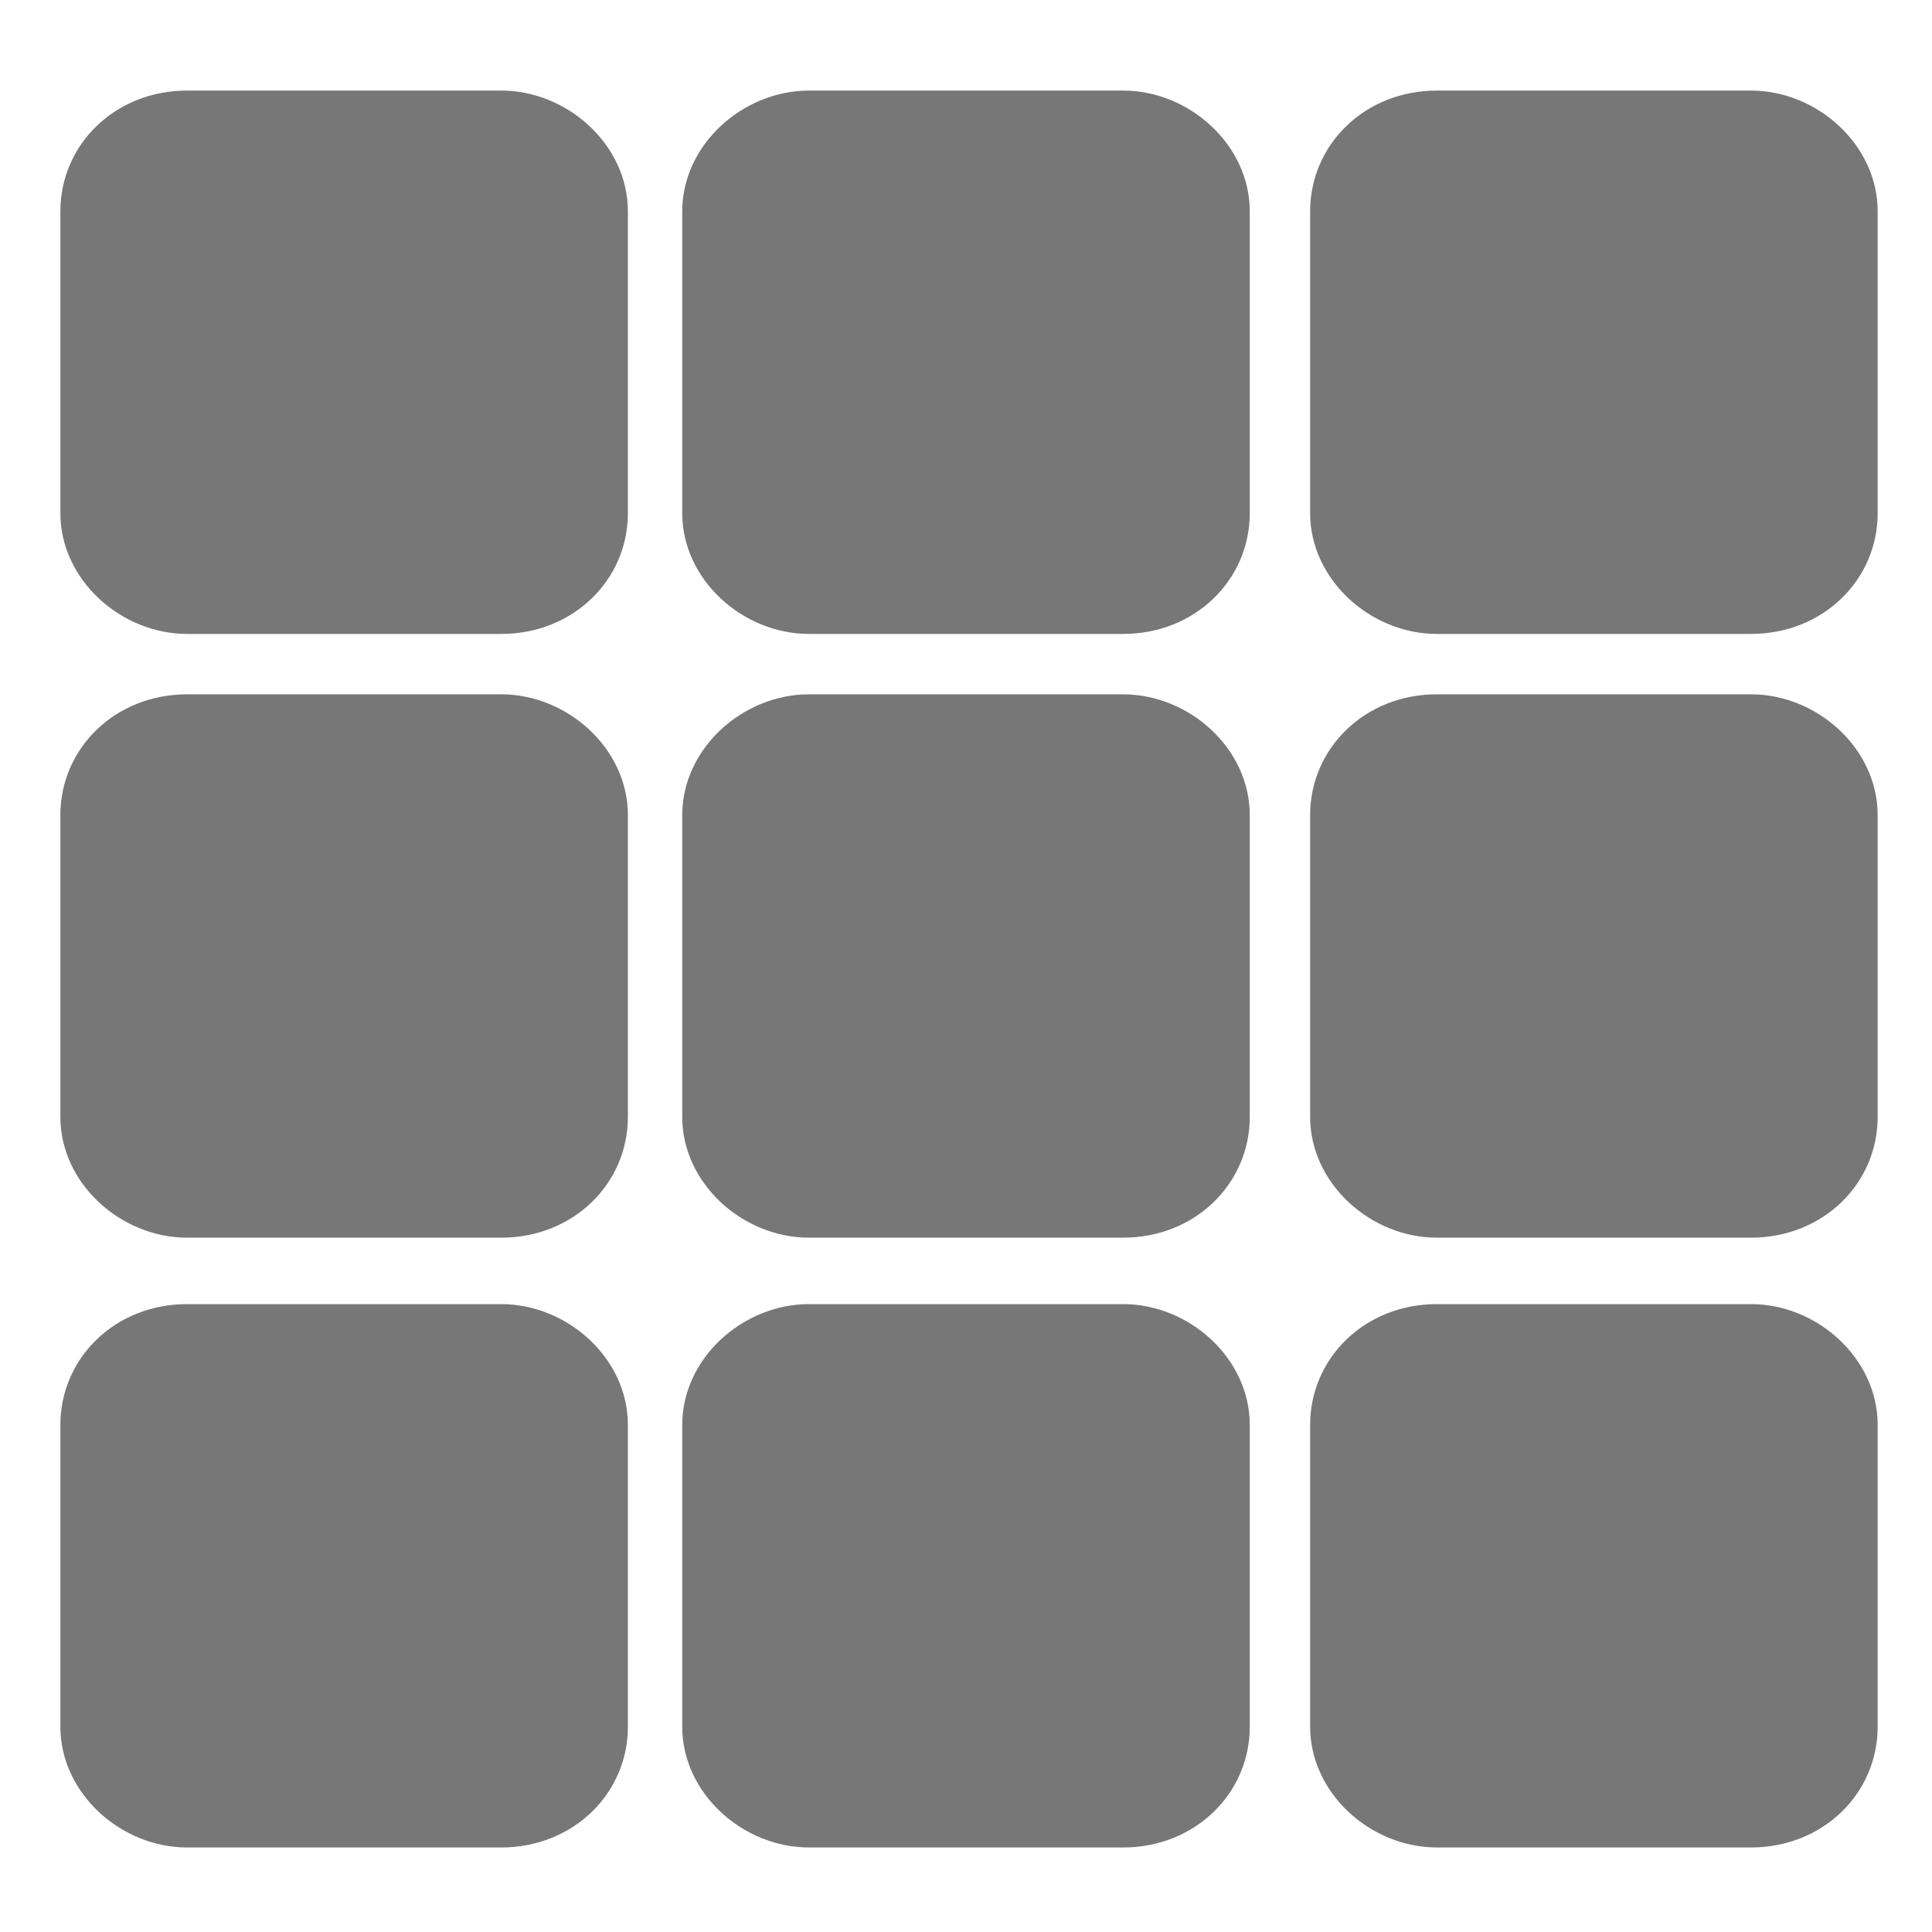<?xml version="1.0" encoding="utf-8"?>
<!-- Generator: Adobe Illustrator 19.1.0, SVG Export Plug-In . SVG Version: 6.00 Build 0)  -->
<svg version="1.1" id="Layer_1" xmlns="http://www.w3.org/2000/svg" xmlns:xlink="http://www.w3.org/1999/xlink" x="0px" y="0px"
	 viewBox="0 0 32 32" style="enable-background:new 0 0 32 32;" xml:space="preserve">
<style type="text/css">
	.st0{fill:#777;fill-rule:evenodd;clip-rule:evenodd;}
</style>
<path class="st0" d="M3.1,21.6h5.2c1.1,0,2.1,0.9,2.1,2v5c0,1.1-0.9,2-2.1,2H3.1c-1.1,0-2.1-0.9-2.1-2v-5C1,22.5,1.9,21.6,3.1,21.6z
	"/>
<path class="st0" d="M13.4,21.6h5.2c1.1,0,2.1,0.9,2.1,2v5c0,1.1-0.9,2-2.1,2h-5.2c-1.1,0-2.1-0.9-2.1-2v-5
	C11.3,22.5,12.3,21.6,13.4,21.6z"/>
<path class="st0" d="M23.8,21.6h5.2c1.1,0,2.1,0.9,2.1,2v5c0,1.1-0.9,2-2.1,2h-5.2c-1.1,0-2.1-0.9-2.1-2v-5
	C21.7,22.5,22.6,21.6,23.8,21.6z"/>
<path class="st0" d="M23.8,11.5h5.2c1.1,0,2.1,0.9,2.1,2v5c0,1.1-0.9,2-2.1,2h-5.2c-1.1,0-2.1-0.9-2.1-2v-5
	C21.7,12.4,22.6,11.5,23.8,11.5z"/>
<path class="st0" d="M23.8,1.5h5.2c1.1,0,2.1,0.9,2.1,2v5c0,1.1-0.9,2-2.1,2h-5.2c-1.1,0-2.1-0.9-2.1-2v-5
	C21.7,2.4,22.6,1.5,23.8,1.5z"/>
<path class="st0" d="M13.4,11.5h5.2c1.1,0,2.1,0.9,2.1,2v5c0,1.1-0.9,2-2.1,2h-5.2c-1.1,0-2.1-0.9-2.1-2v-5
	C11.3,12.4,12.3,11.5,13.4,11.5z"/>
<path class="st0" d="M3.1,11.5h5.2c1.1,0,2.1,0.9,2.1,2v5c0,1.1-0.9,2-2.1,2H3.1c-1.1,0-2.1-0.9-2.1-2v-5C1,12.4,1.9,11.5,3.1,11.5z
	"/>
<path class="st0" d="M13.4,1.5h5.2c1.1,0,2.1,0.9,2.1,2v5c0,1.1-0.9,2-2.1,2h-5.2c-1.1,0-2.1-0.9-2.1-2v-5
	C11.3,2.4,12.3,1.5,13.4,1.5z"/>
<path class="st0" d="M3.1,1.5h5.2c1.1,0,2.1,0.9,2.1,2v5c0,1.1-0.9,2-2.1,2H3.1c-1.1,0-2.1-0.9-2.1-2v-5C1,2.4,1.9,1.5,3.1,1.5z"/>
</svg>
